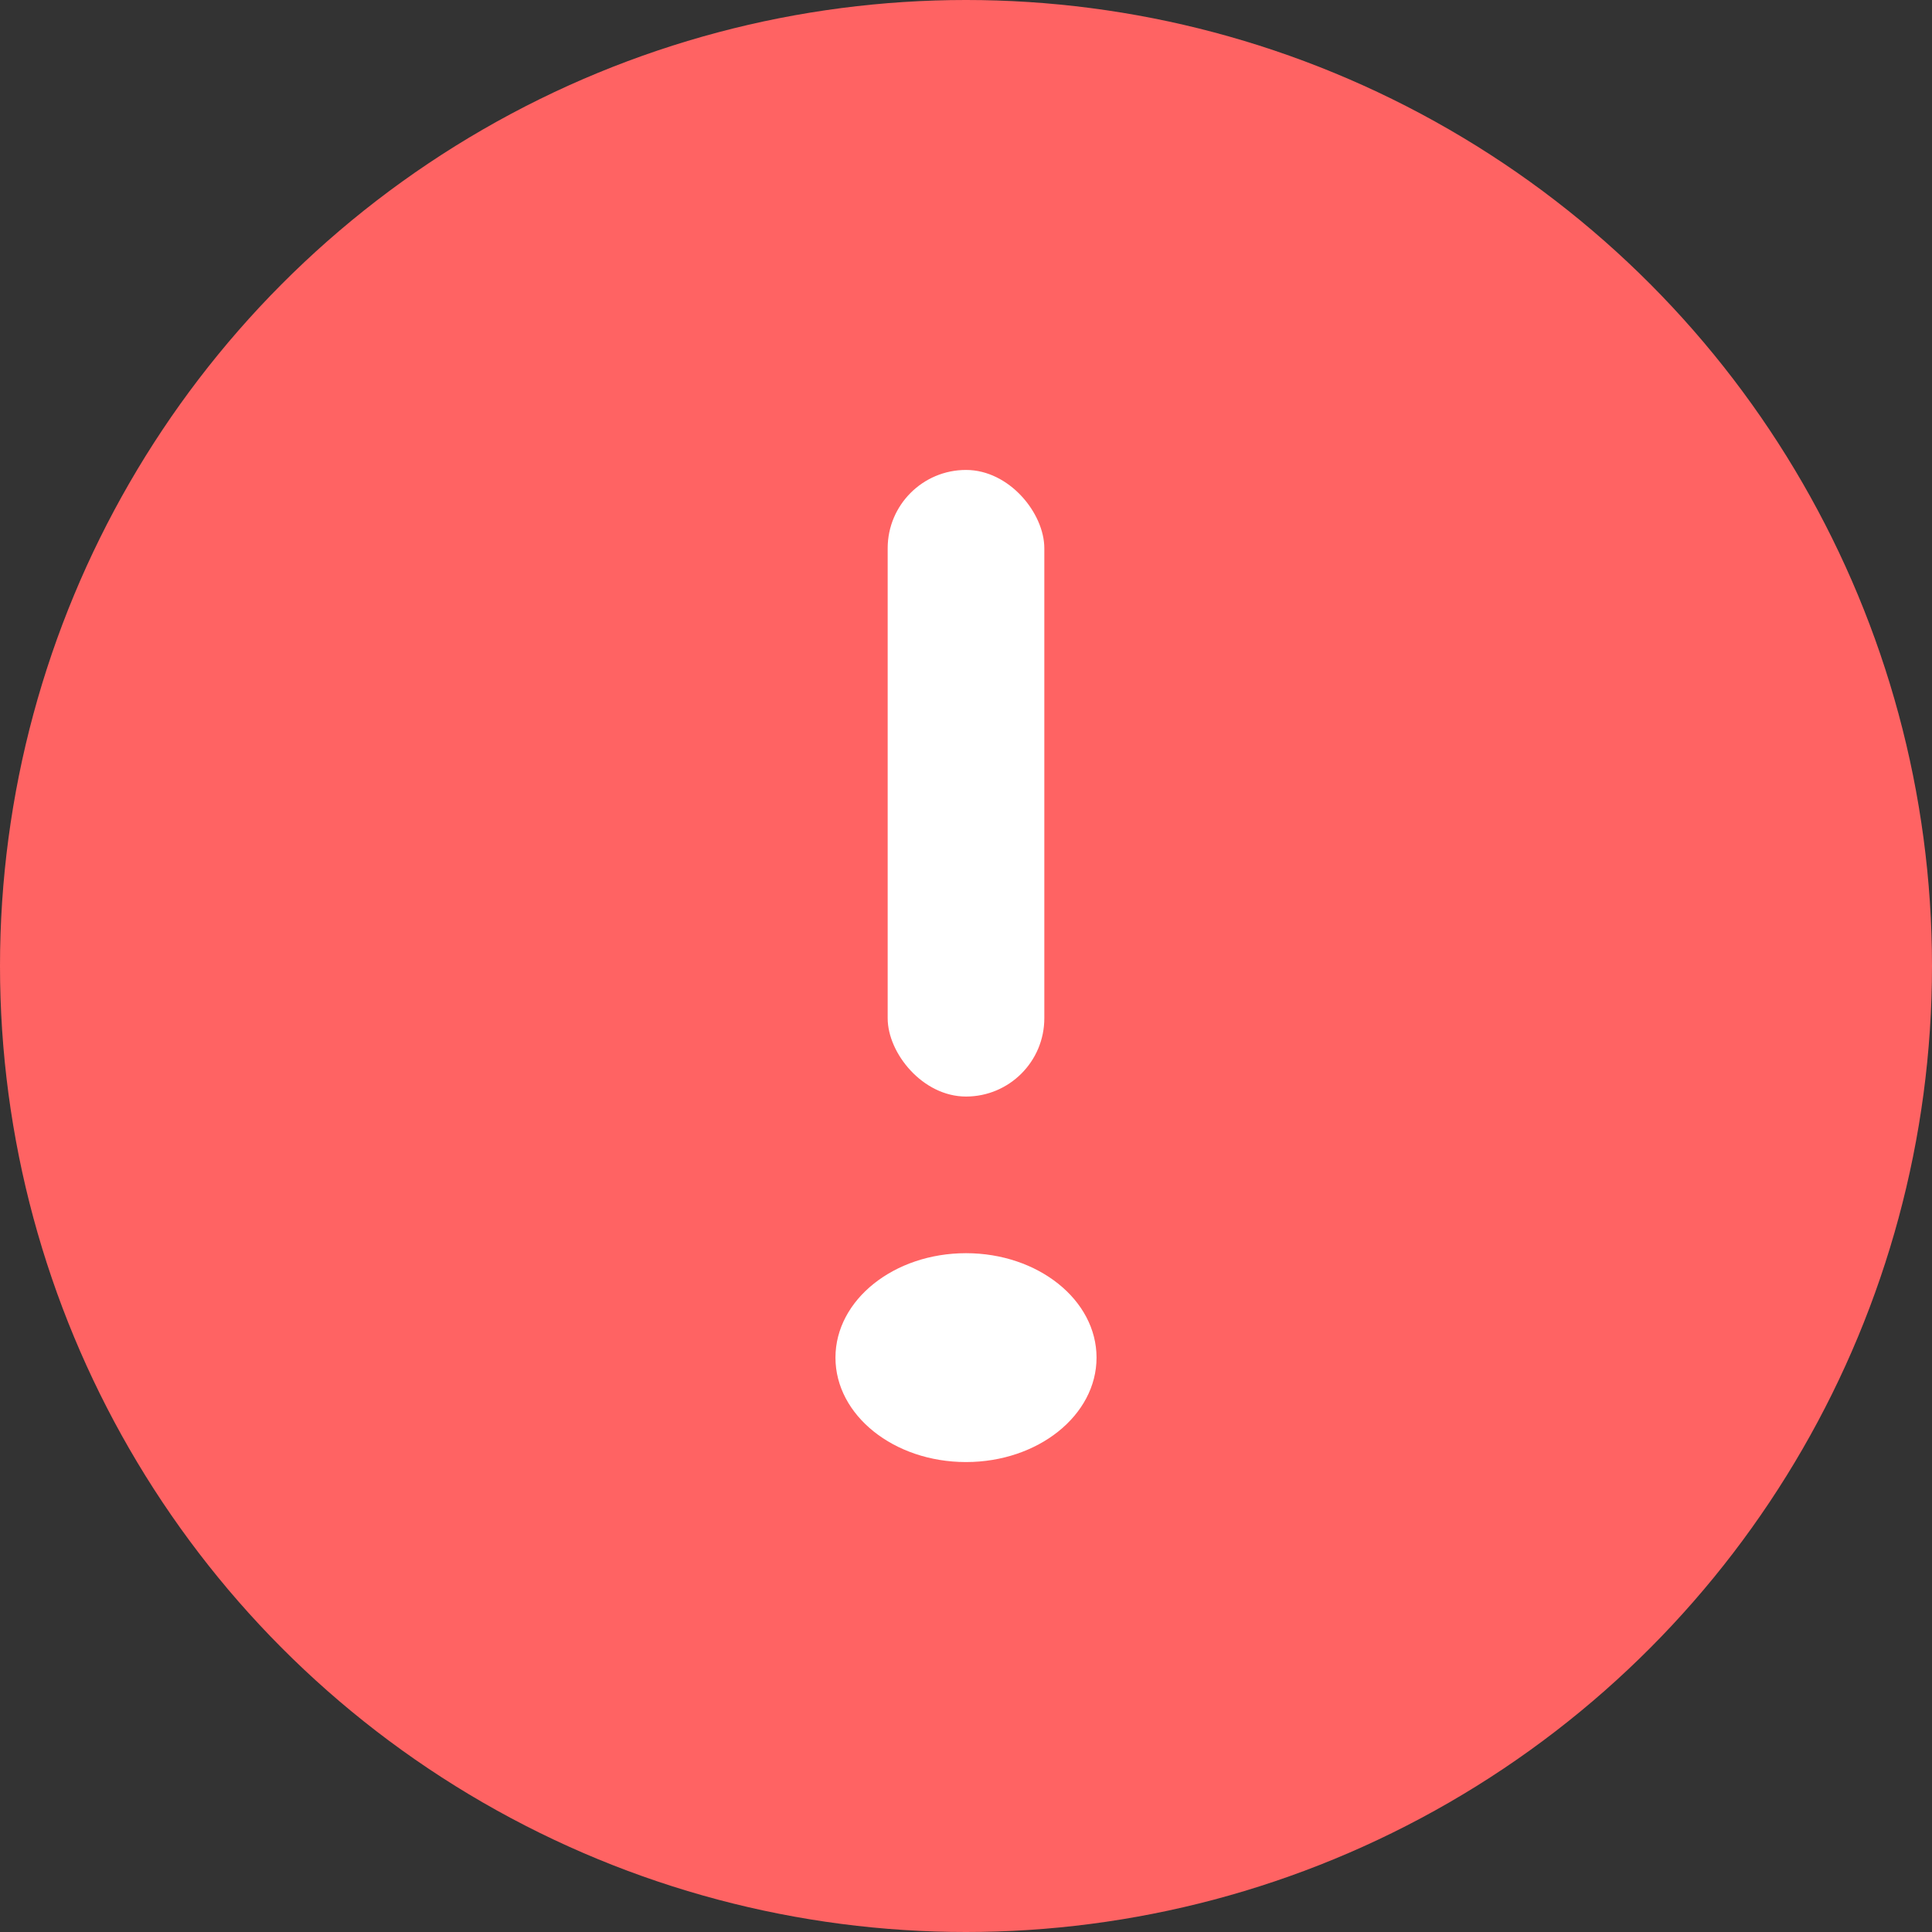 <svg xmlns="http://www.w3.org/2000/svg" width="37" height="37" viewBox="0 0 37 37">
  <rect x="0" y="0" width="37" height="37" fill="#333333" stroke="none"/>
  <g id="Group_28" data-name="Group 28" transform="translate(-149 -570)">
    <circle id="Ellipse_21" data-name="Ellipse 21" cx="18.5" cy="18.5" r="18.5" transform="translate(149 570)" fill="#ff6363"/>
    <g id="Group_23" data-name="Group 23" transform="translate(164.954 578.863)">
      <ellipse id="Ellipse_22" data-name="Ellipse 22" cx="2.5" cy="2" rx="2.5" ry="2" transform="translate(0.046 15.137)" fill="#fff"/>
      <rect id="Rectangle_47" data-name="Rectangle 47" width="3" height="12" rx="1.5" transform="translate(1.046 0.137)" fill="#fff"/>
    </g>
  </g>
</svg>
